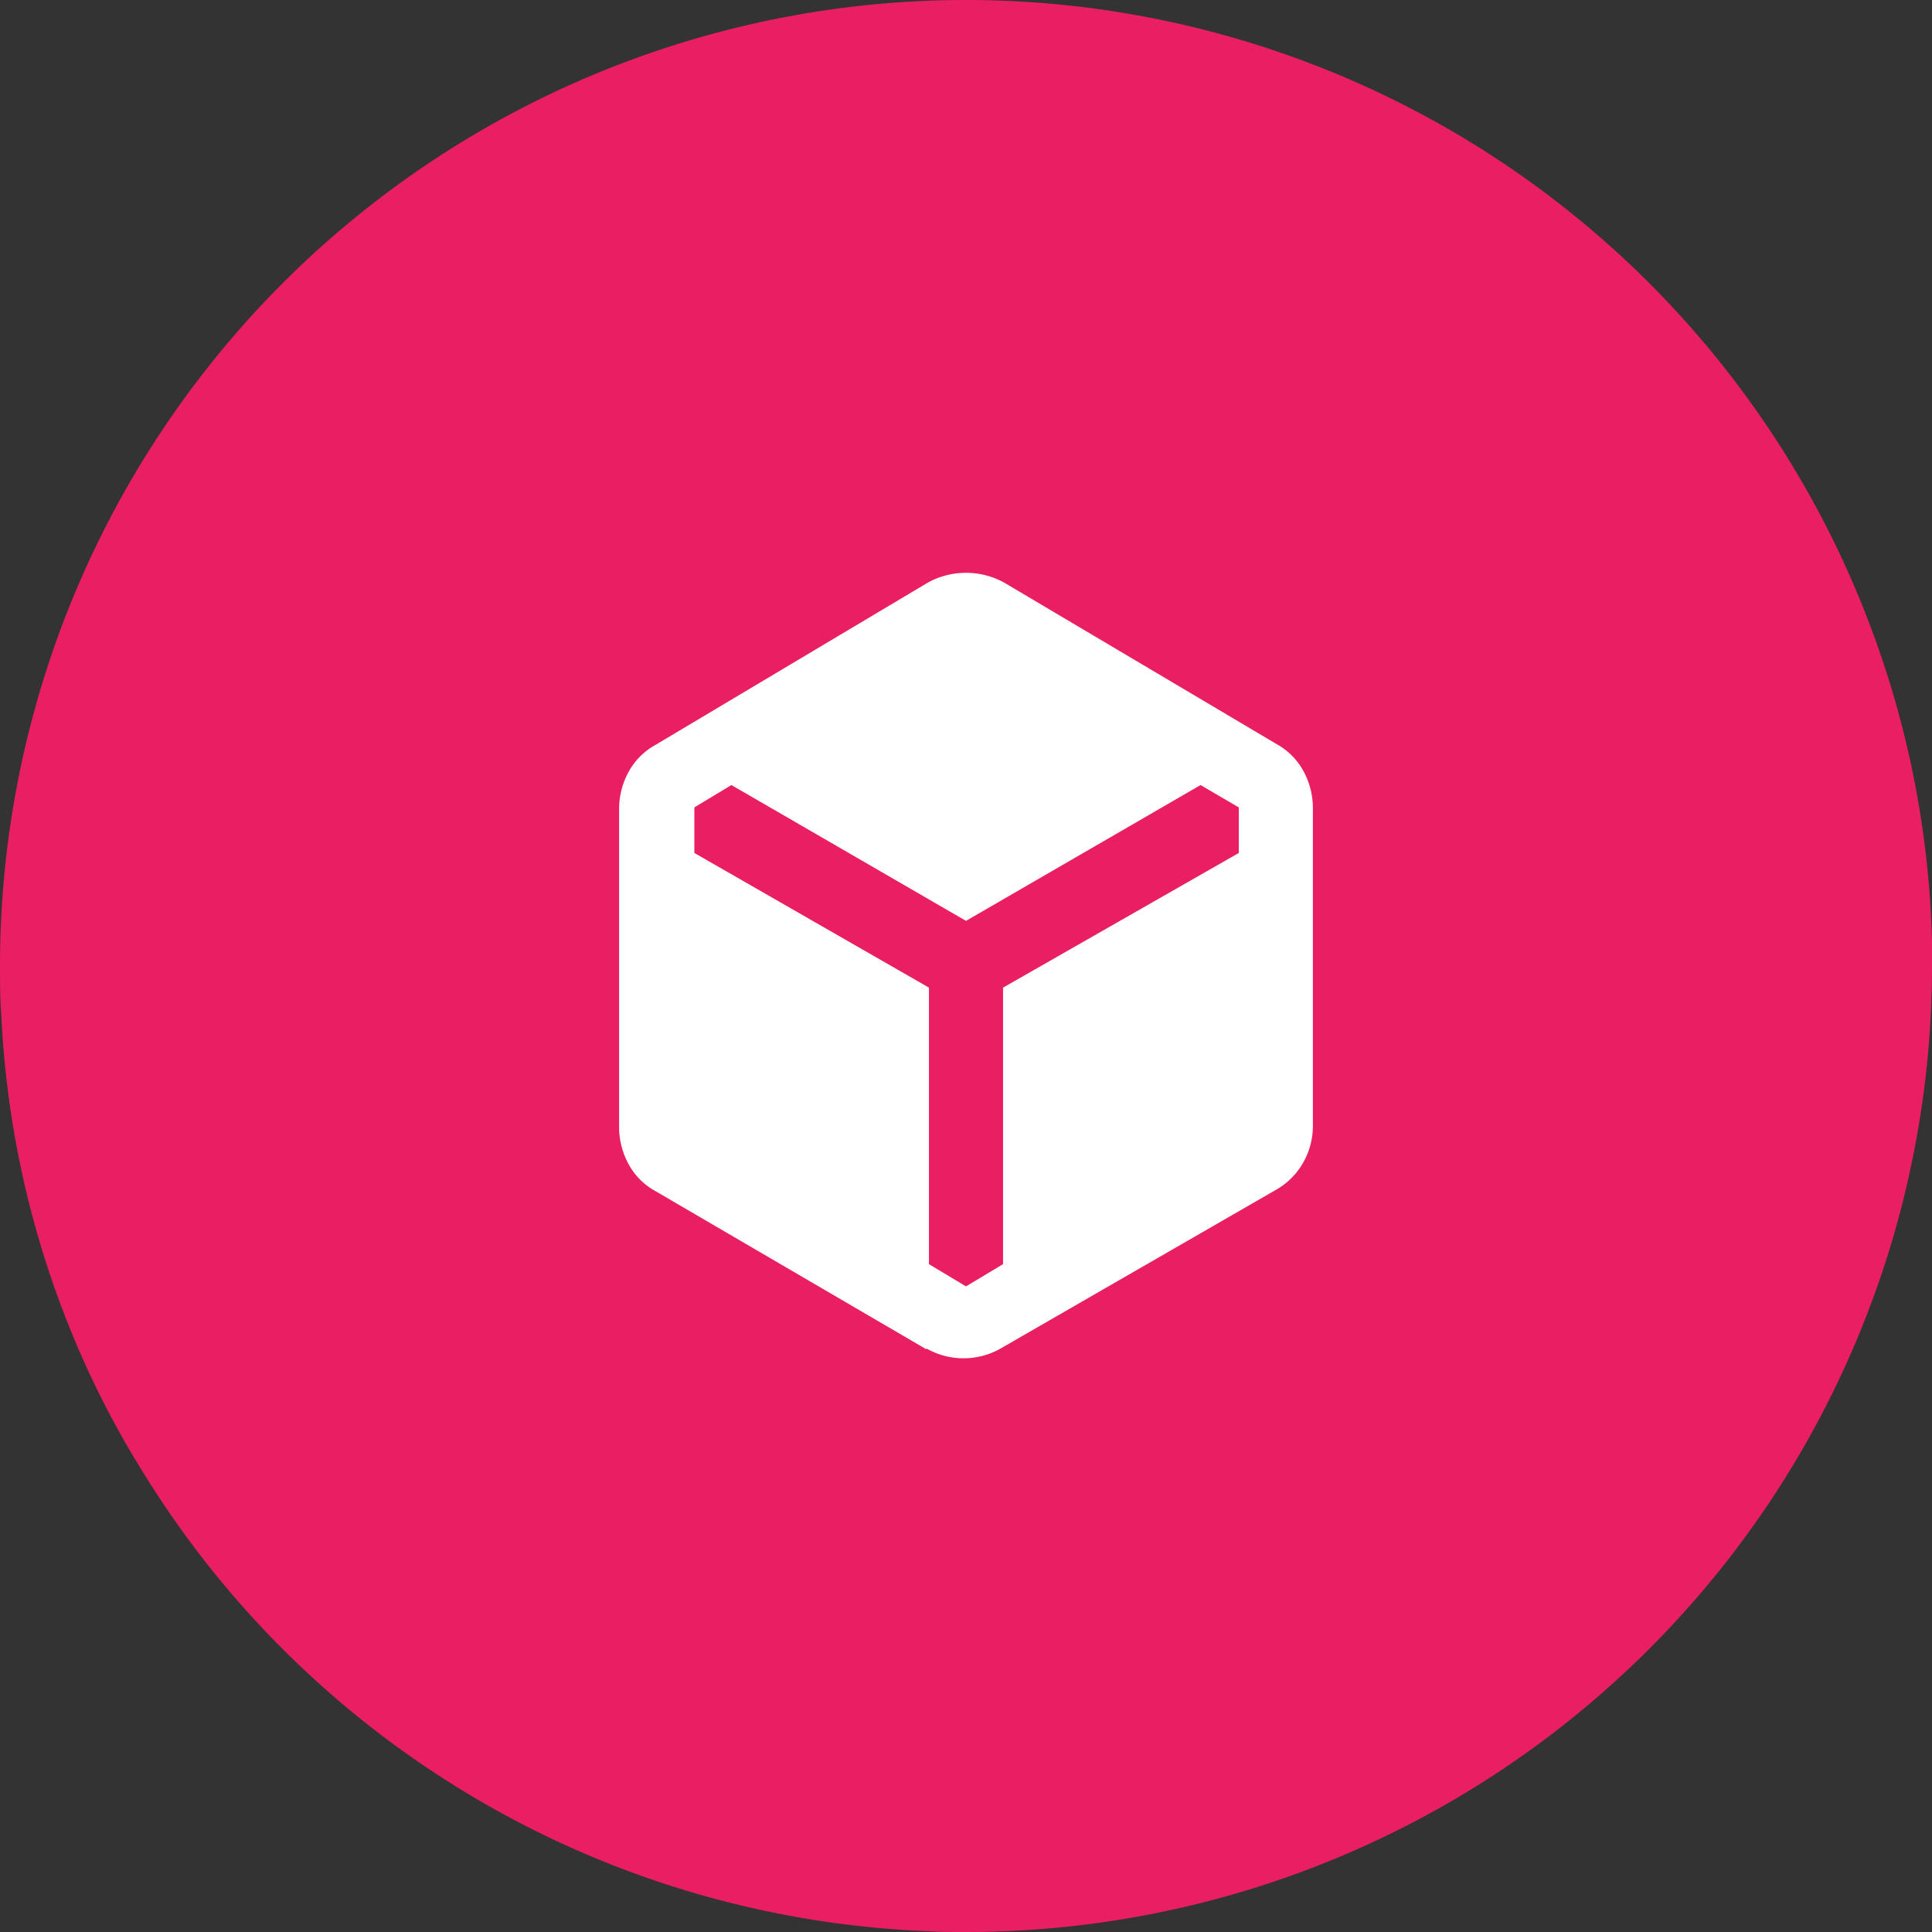 <svg xmlns="http://www.w3.org/2000/svg" viewBox="0 0 134 134"><rect x="0" y="0" width="134" height="134" fill="#333333" stroke="none"/><defs><style>.cls-1{fill:#e91e63;}.cls-2{fill:#fff;}</style></defs><g id="Layer_2" data-name="Layer 2"><g id="Layer_1-2" data-name="Layer 1"><path class="cls-1" d="M134,67a67,67,0,0,1-67,67c-.83,0-1.66,0-2.48-.05a67,67,0,0,1-54.7-32A63.53,63.53,0,0,1,6,94.82,66.32,66.32,0,0,1,.09,70.4C0,69.27,0,68.14,0,67A67,67,0,0,1,115.16,20.42a67.07,67.07,0,0,1,14.5,22.84h0A66.53,66.53,0,0,1,134,65.34C134,65.89,134,66.45,134,67Z"/><path class="cls-2" d="M67,89.22l2.57-1.54V68.5l16.35-9.34V56l-2.65-1.55L67,63.87,50.73,54.45,48.16,56v3.16L64.43,68.5V87.68Zm-2.74,4.37-18.84-11a4.63,4.63,0,0,1-1.84-1.88,5.35,5.35,0,0,1-.64-2.57v-22a5.35,5.35,0,0,1,.64-2.57,4.69,4.69,0,0,1,1.84-1.88L64.35,40.41a5.5,5.5,0,0,1,5.3,0L88.58,51.63a4.69,4.69,0,0,1,1.84,1.88,5.35,5.35,0,0,1,.64,2.57v22a5.17,5.17,0,0,1-.68,2.57,5,5,0,0,1-1.89,1.88l-19.09,11a5.2,5.2,0,0,1-5.14,0Z"/></g></g></svg>